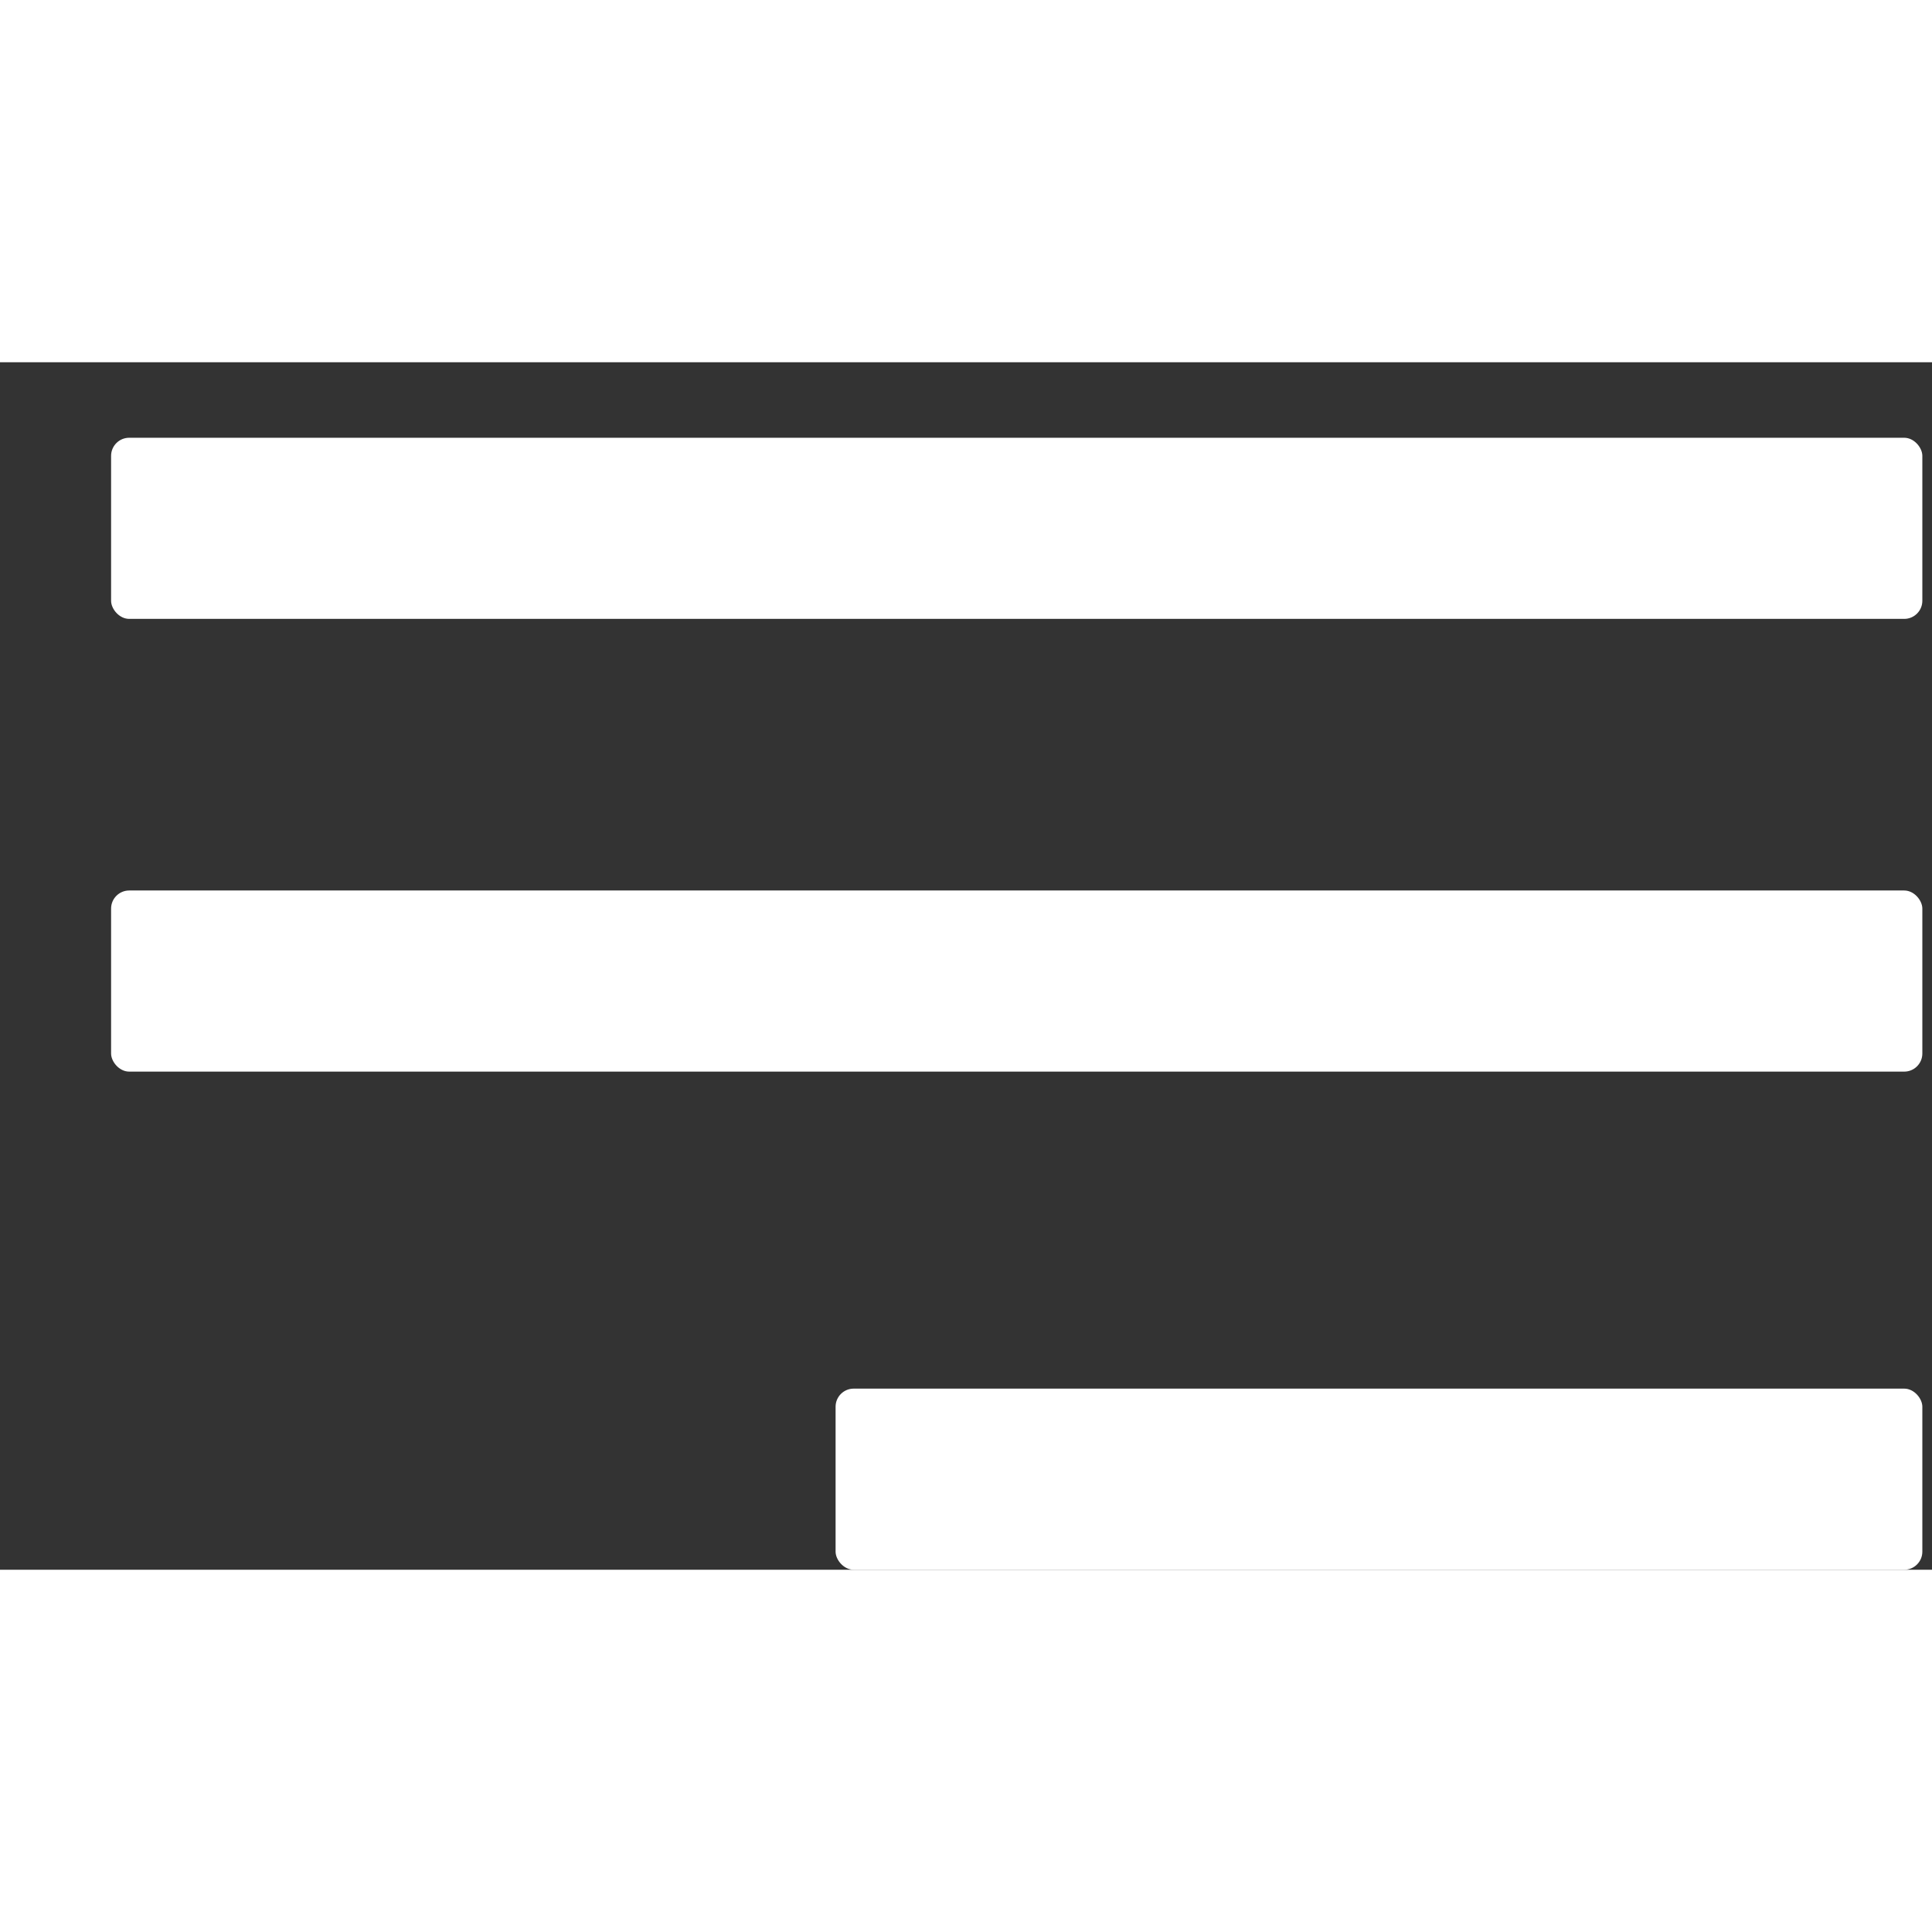 <svg xmlns="http://www.w3.org/2000/svg" width="25" height="25" viewBox="0 0 24 15" fill="none">
<rect x="0" y="0" width="24" height="15" fill="#333333" stroke="none"/>
<rect x="1.38" y="0.938" width="22.5" height="2.25" rx="0.225" fill="white"/>
<rect x="1.38" y="6.562" width="22.5" height="2.25" rx="0.225" fill="white"/>
<rect x="10.38" y="12.75" width="13.5" height="2.25" rx="0.225" fill="white"/>
</svg>